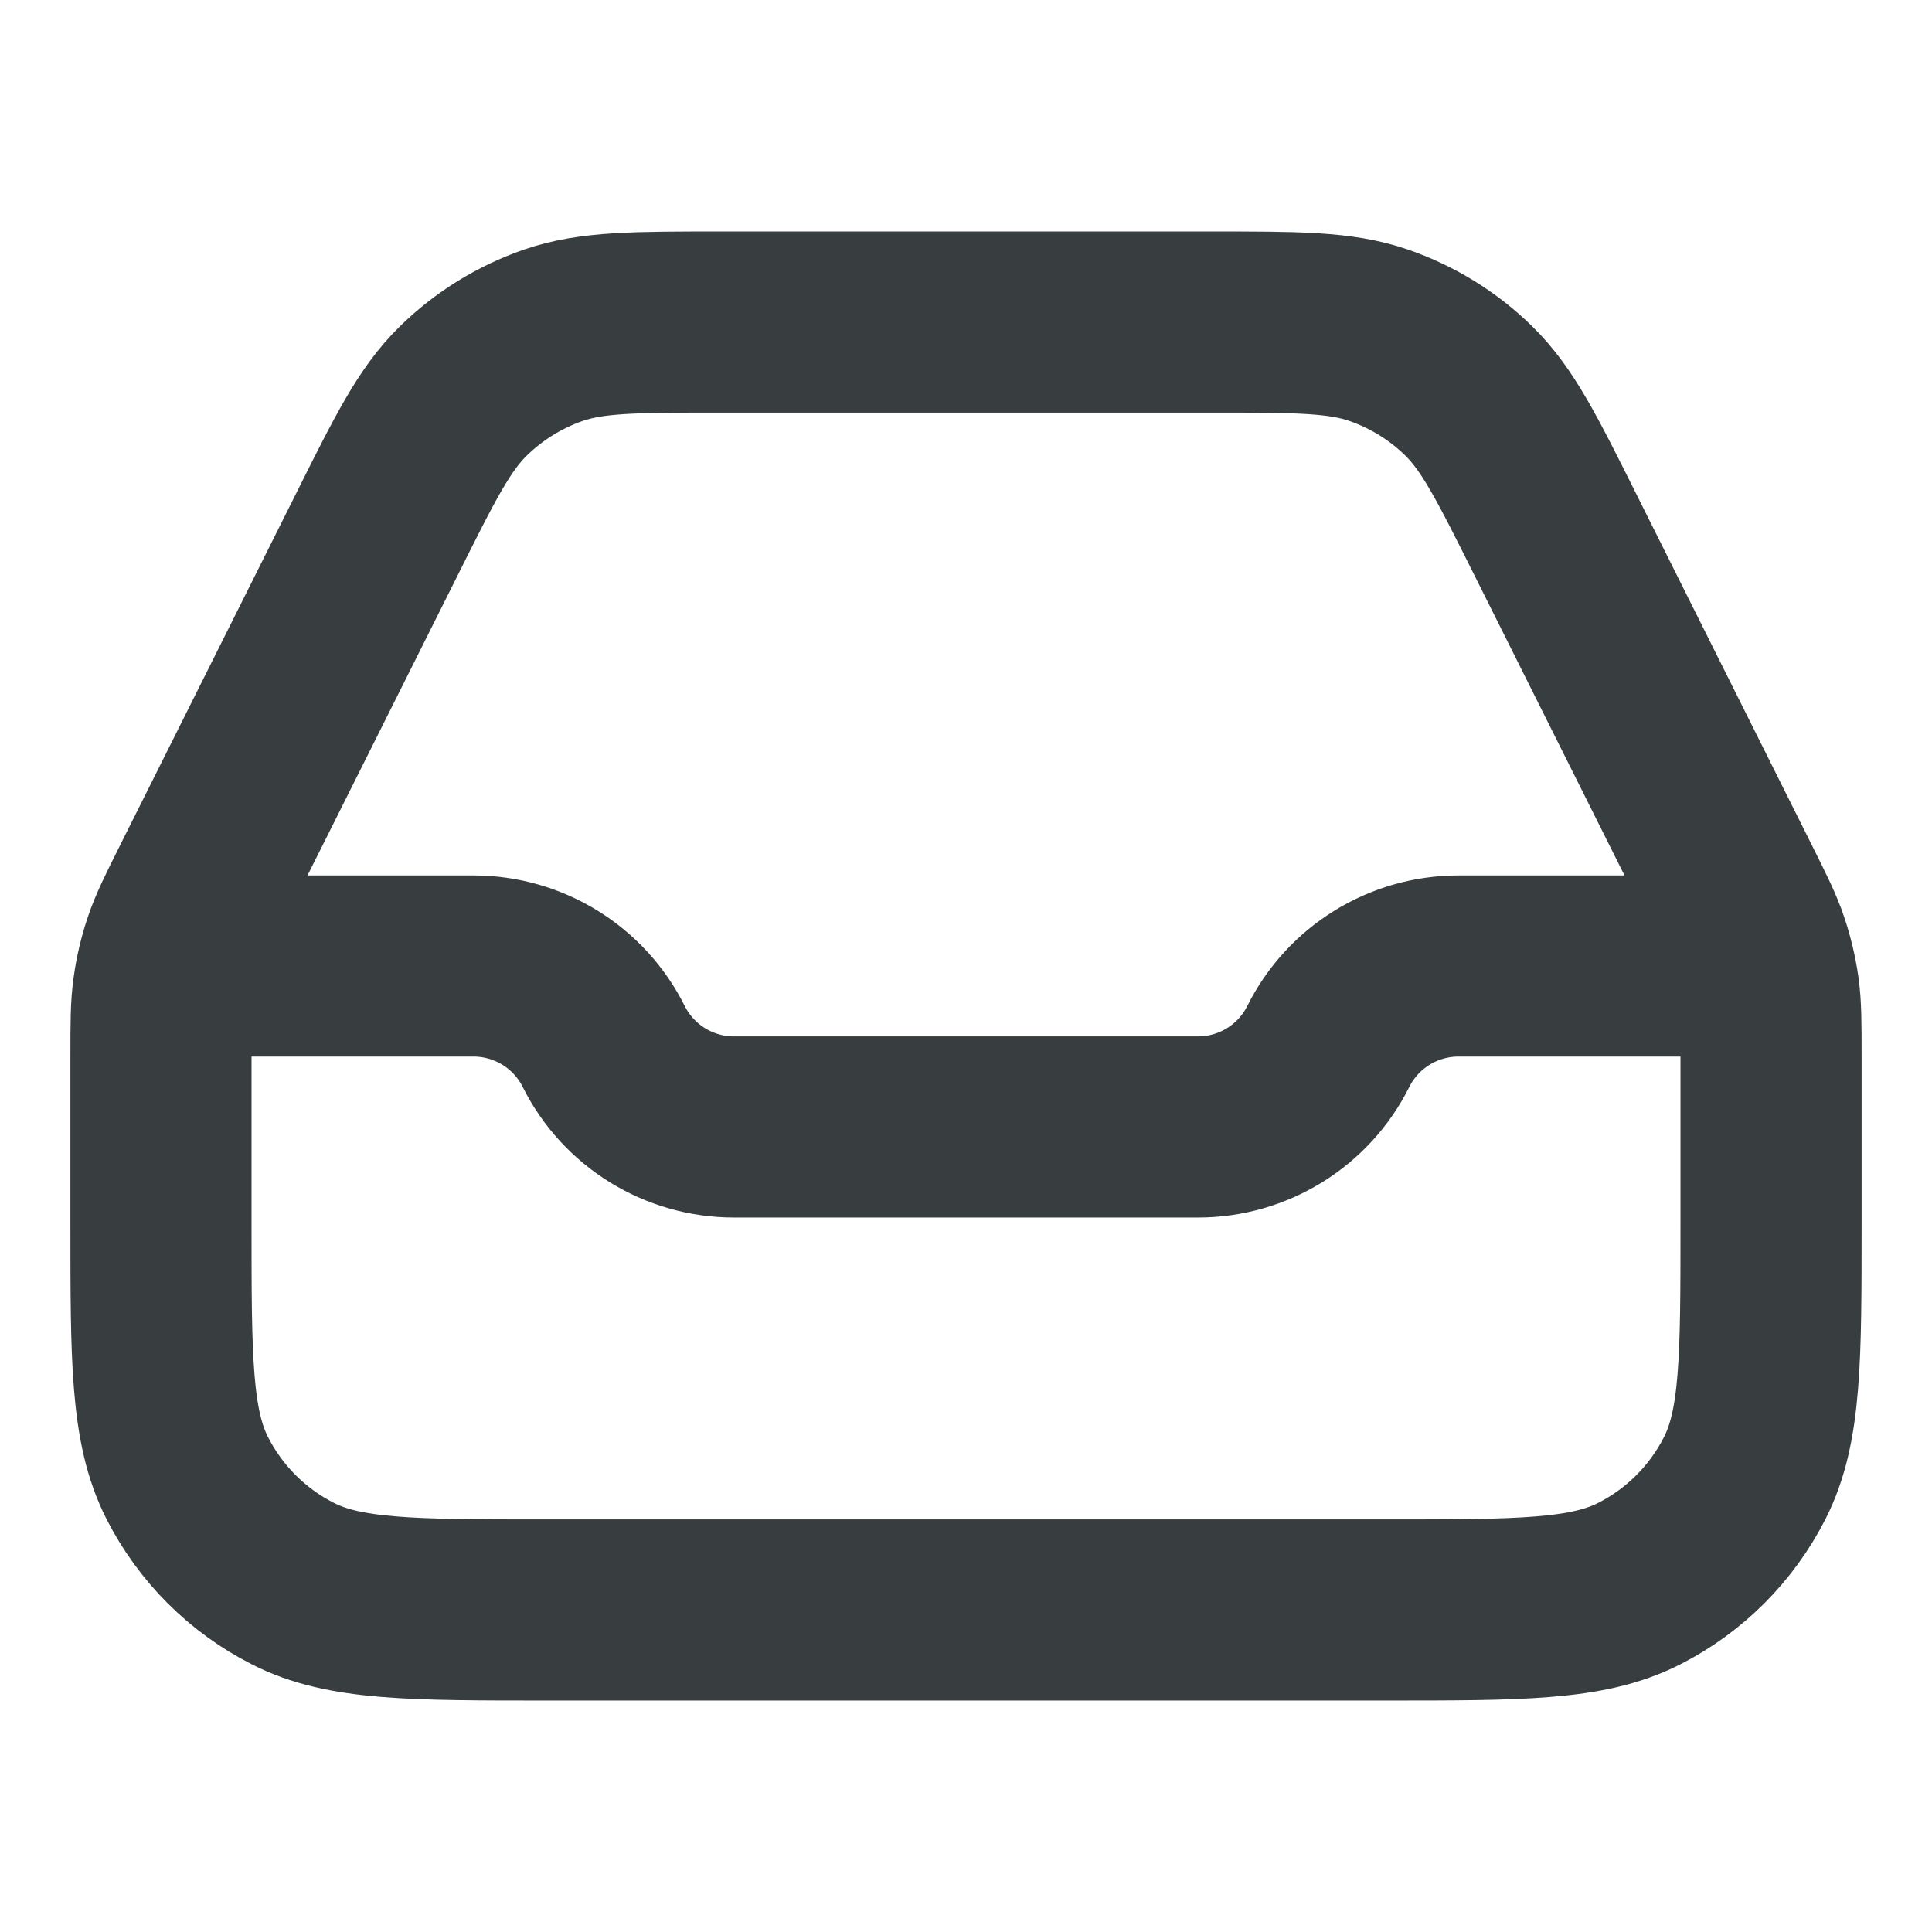 <svg width="16" height="16" viewBox="0 0 16 16" fill="none" xmlns="http://www.w3.org/2000/svg">
<path d="M1.667 8H3.921C4.378 8 4.796 8.258 5 8.667C5.204 9.075 5.622 9.333 6.079 9.333H9.921C10.378 9.333 10.796 9.075 11 8.667C11.204 8.258 11.622 8 12.079 8H14.334M5.978 2.667H10.023C10.74 2.667 11.099 2.667 11.416 2.776C11.697 2.873 11.952 3.03 12.164 3.238C12.403 3.472 12.564 3.793 12.885 4.436L14.329 7.324C14.455 7.576 14.518 7.702 14.562 7.834C14.602 7.952 14.63 8.072 14.648 8.195C14.667 8.333 14.667 8.474 14.667 8.755V10.133C14.667 11.253 14.667 11.813 14.449 12.241C14.257 12.618 13.951 12.924 13.575 13.115C13.147 13.333 12.587 13.333 11.467 13.333H4.534C3.413 13.333 2.853 13.333 2.426 13.115C2.049 12.924 1.743 12.618 1.551 12.241C1.333 11.813 1.333 11.253 1.333 10.133V8.755C1.333 8.474 1.333 8.333 1.353 8.195C1.37 8.072 1.398 7.952 1.438 7.834C1.482 7.702 1.545 7.576 1.671 7.324L3.116 4.436C3.437 3.793 3.597 3.472 3.837 3.238C4.049 3.03 4.304 2.873 4.584 2.776C4.901 2.667 5.26 2.667 5.978 2.667Z" stroke="#383E40" stroke-width="1.5" stroke-linecap="round" stroke-linejoin="round"/>
</svg>
